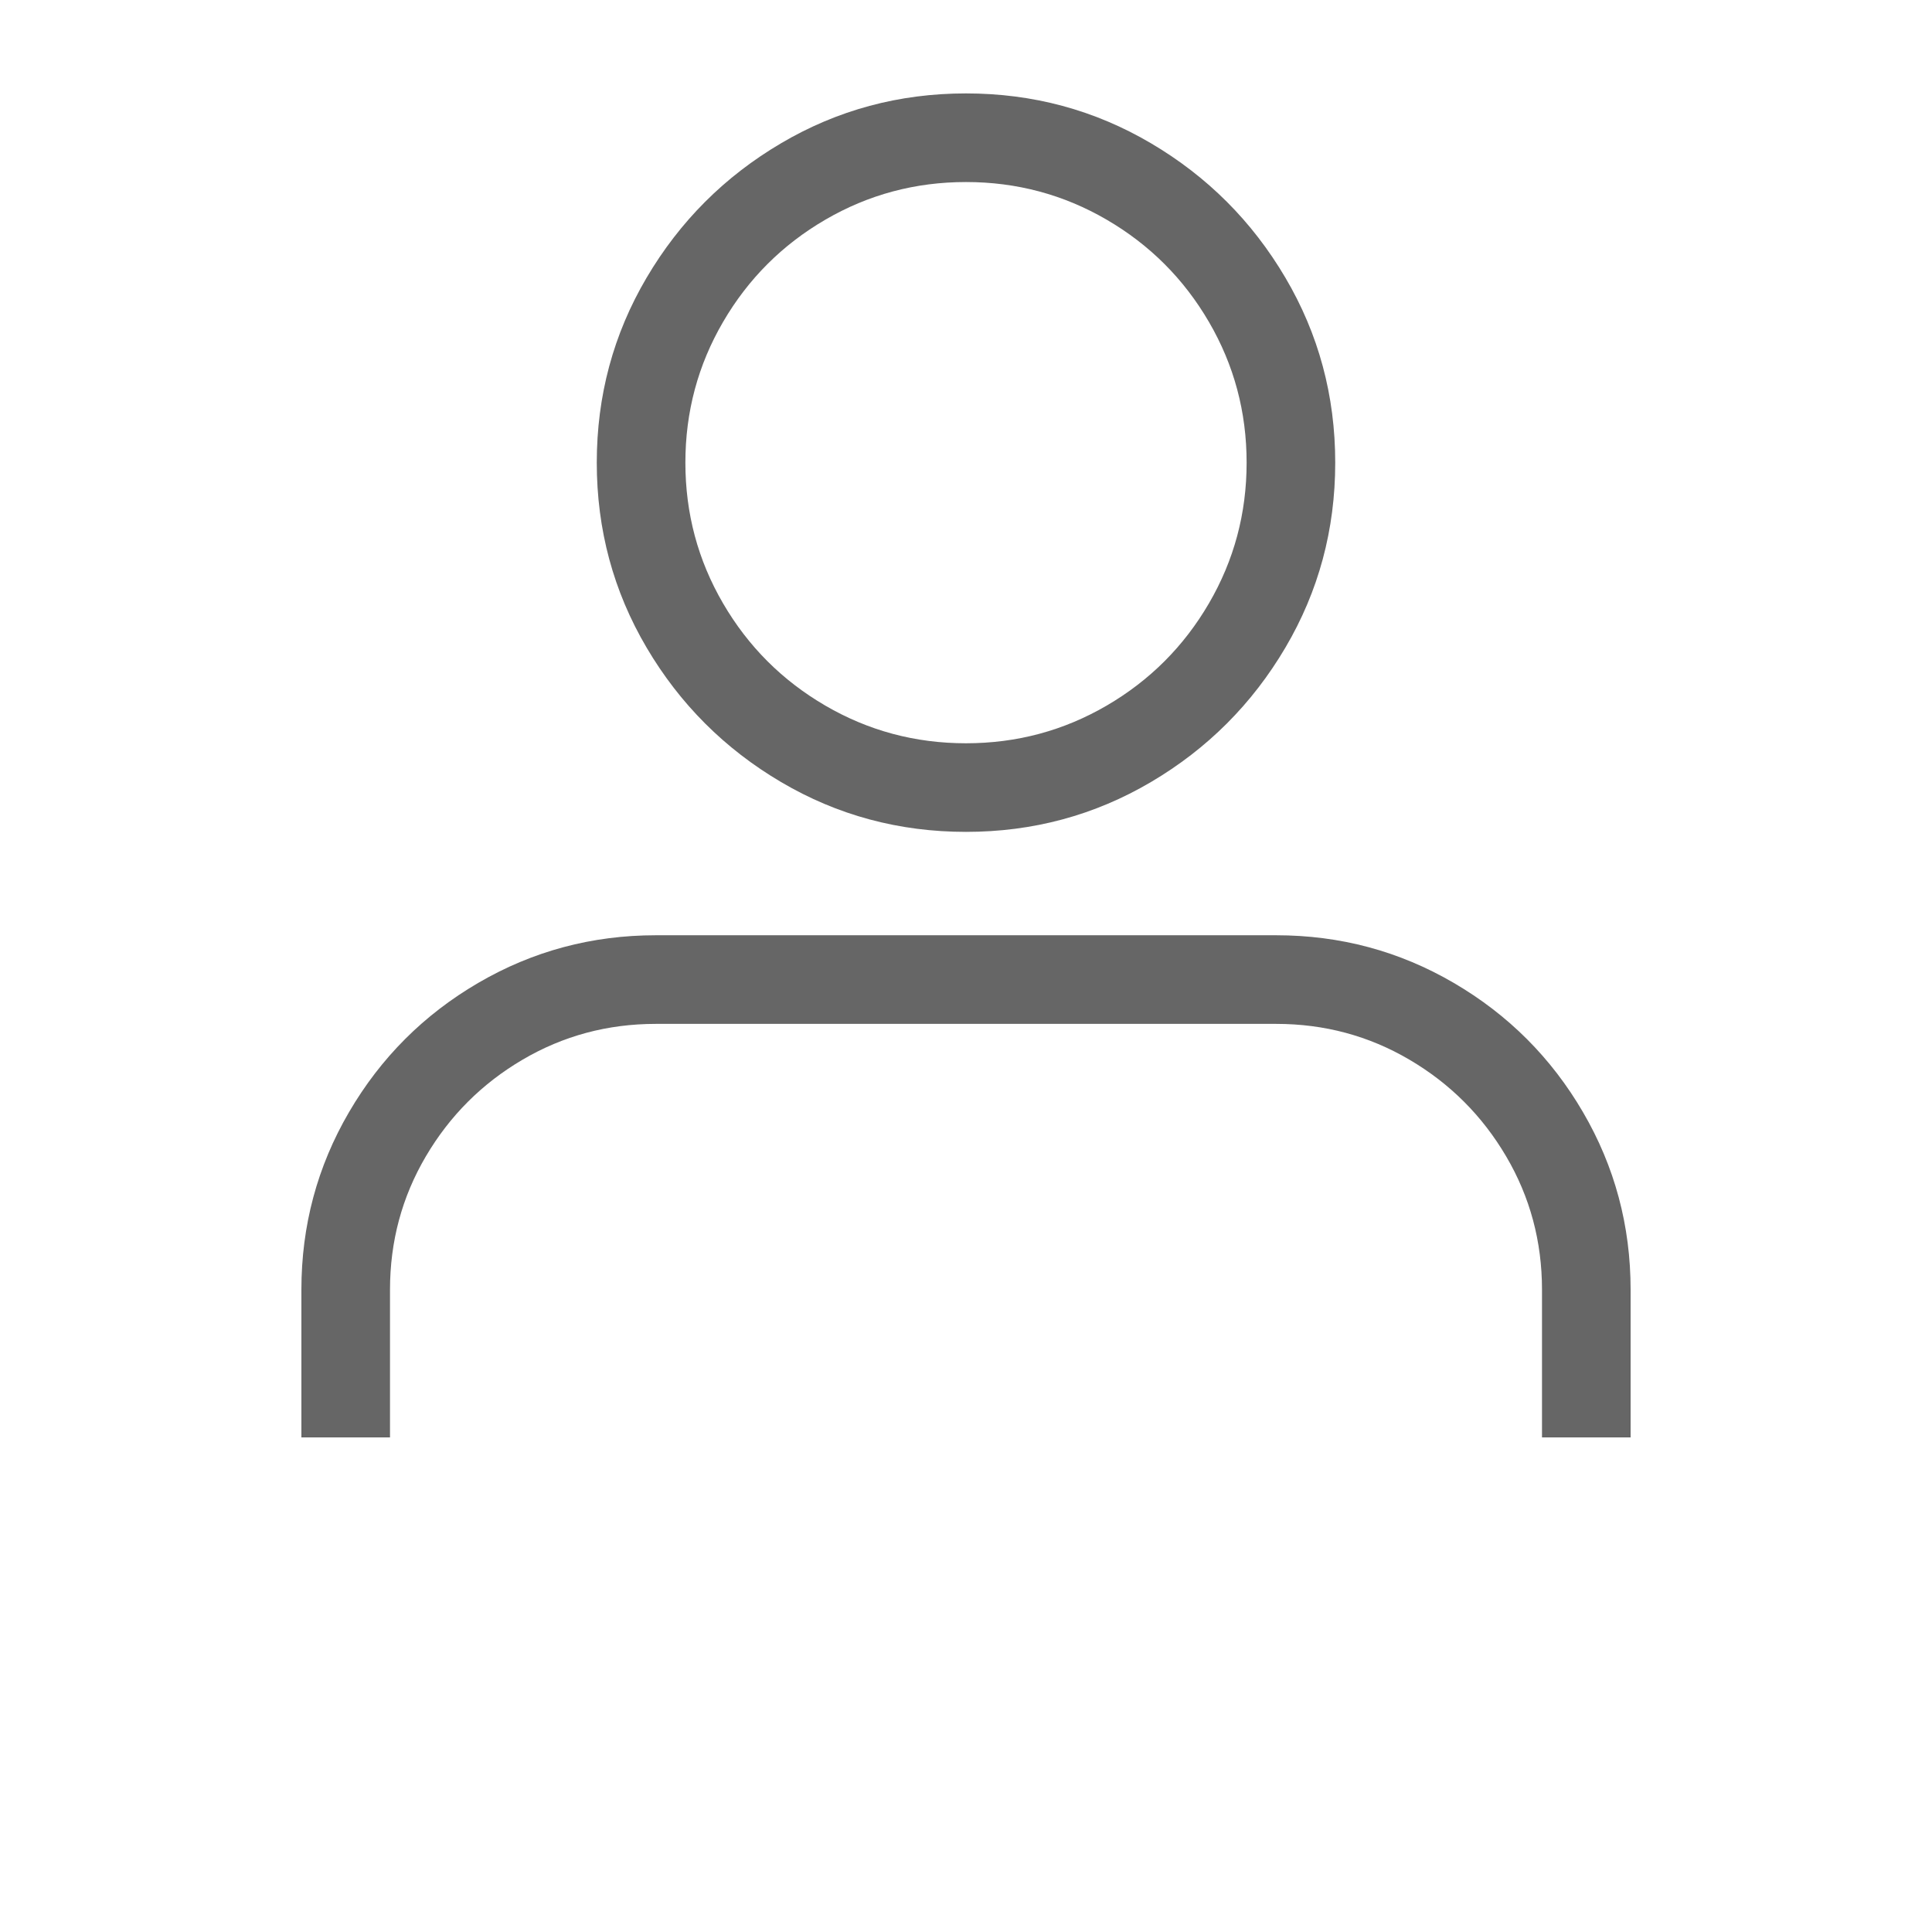 <svg xmlns="http://www.w3.org/2000/svg" xmlns:xlink="http://www.w3.org/1999/xlink" version="1.0" x="0px" y="0px" viewBox="0 0 100 125" width="42px" height="42px" enable-background="new 0 0 100 100" xml:space="preserve"><g><path fill="#666" d="M7,83.445c0-4.141,1.027-7.972,3.082-11.491c2.055-3.52,4.841-6.307,8.361-8.361   c3.519-2.054,7.35-3.082,11.49-3.082h40.133c4.141,0,7.971,1.027,11.491,3.082c3.519,2.055,6.307,4.841,8.361,8.361   C91.973,75.473,93,79.304,93,83.445V93h-5.733v-9.555c0-3.122-0.772-5.996-2.317-8.624s-3.631-4.714-6.259-6.259   c-2.628-1.545-5.502-2.317-8.624-2.317H29.933c-3.122,0-5.996,0.772-8.624,2.317c-2.628,1.544-4.714,3.631-6.259,6.259   s-2.317,5.502-2.317,8.624V93H7V83.445z M38.032,50.597c-3.647-2.15-6.546-5.048-8.696-8.695c-2.15-3.647-3.225-7.636-3.225-11.968   c0-4.332,1.075-8.321,3.225-11.968c2.15-3.647,5.048-6.546,8.696-8.696C41.678,7.12,45.668,6.044,50,6.044S58.321,7.12,61.969,9.27   c3.646,2.15,6.545,5.049,8.695,8.696c2.15,3.647,3.225,7.637,3.225,11.968c0,4.332-1.074,8.321-3.225,11.968   c-2.15,3.647-5.049,6.545-8.695,8.695c-3.647,2.15-7.637,3.225-11.969,3.225S41.678,52.748,38.032,50.597z M59.102,45.652   c2.787-1.625,4.993-3.83,6.617-6.617c1.625-2.787,2.437-5.821,2.437-9.102c0-3.28-0.812-6.314-2.437-9.102   c-1.624-2.787-3.83-4.993-6.617-6.617C56.314,12.59,53.28,11.778,50,11.778c-3.281,0-6.314,0.812-9.102,2.437   c-2.788,1.624-4.993,3.83-6.617,6.617c-1.625,2.788-2.437,5.821-2.437,9.102c0,3.281,0.812,6.315,2.437,9.102   c1.624,2.788,3.83,4.993,6.617,6.617c2.787,1.625,5.82,2.437,9.102,2.437C53.28,48.089,56.314,47.277,59.102,45.652z"/></g><g display="none"><rect x="7" y="7" display="inline" fill="#666" stroke="#FF00FF" stroke-width="0.25" stroke-miterlimit="10" width="86" height="86"/><rect x="7" y="7" display="inline" fill="#666" stroke="#FF00FF" stroke-width="0.25" stroke-miterlimit="10" width="86" height="86"/></g></svg>
